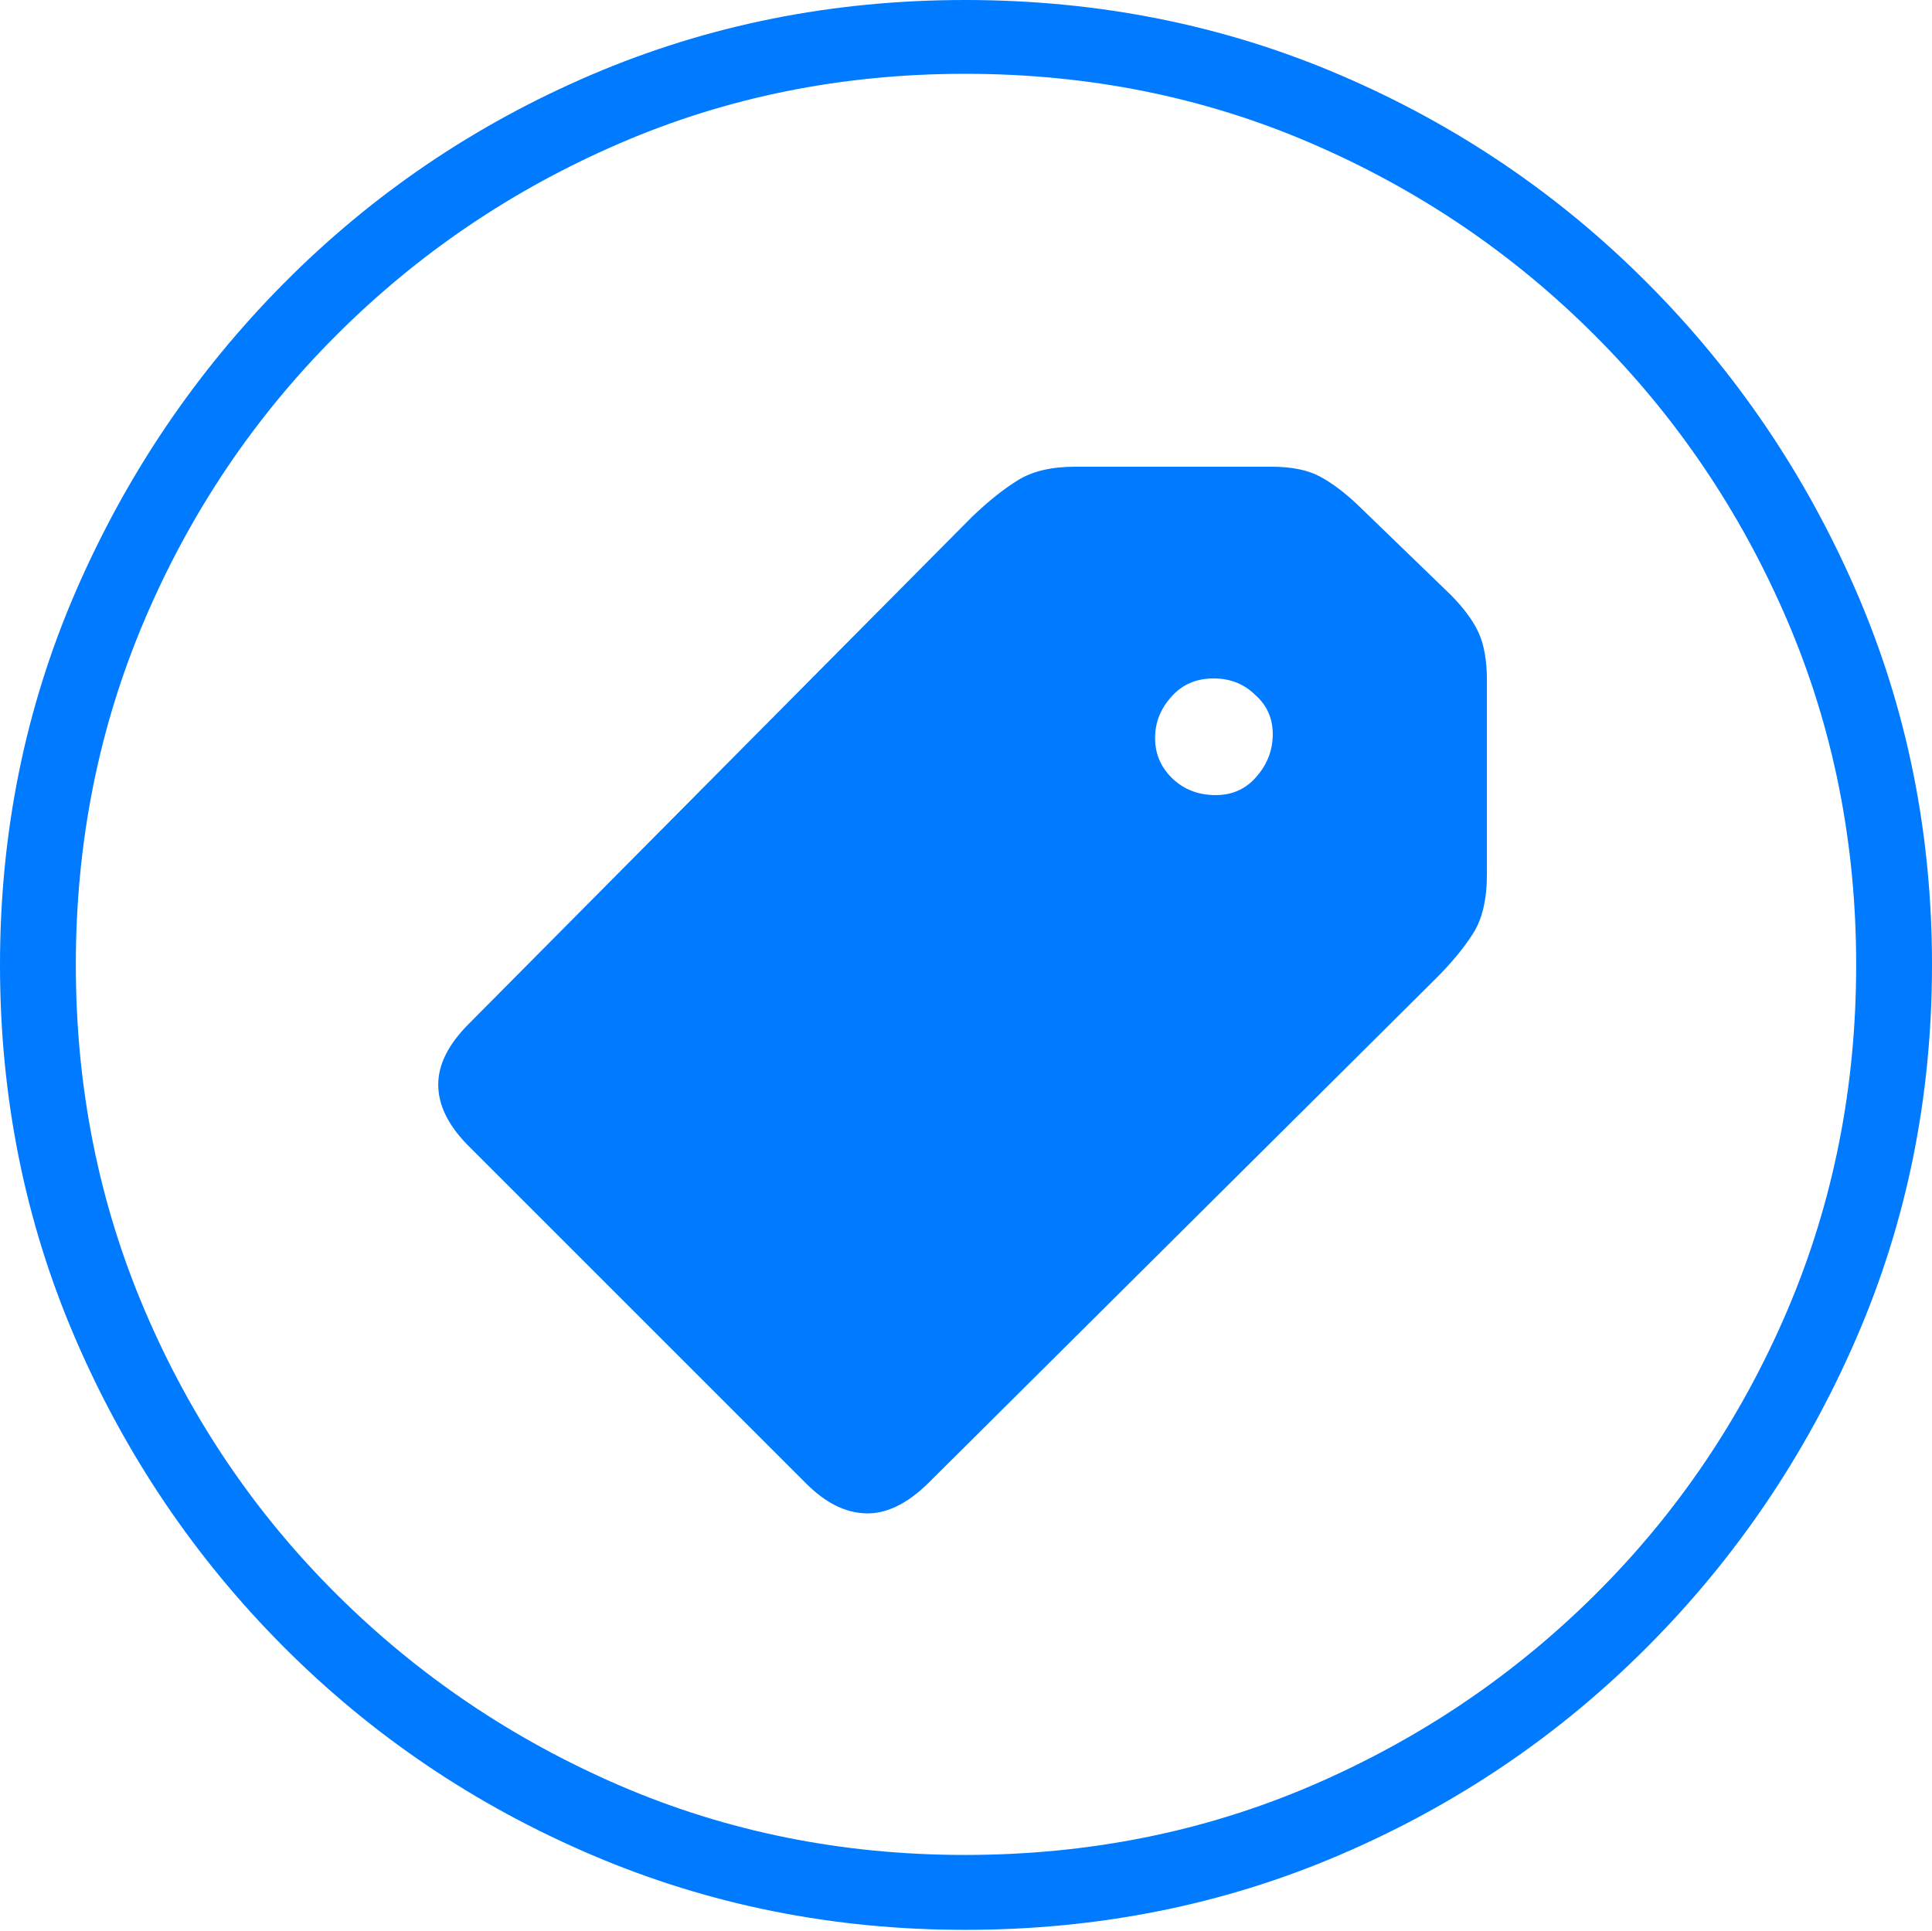 <?xml version="1.0" encoding="UTF-8"?>
<!--Generator: Apple Native CoreSVG 175-->
<!DOCTYPE svg
PUBLIC "-//W3C//DTD SVG 1.1//EN"
       "http://www.w3.org/Graphics/SVG/1.1/DTD/svg11.dtd">
<svg version="1.1" xmlns="http://www.w3.org/2000/svg" xmlns:xlink="http://www.w3.org/1999/xlink" width="19.16" height="19.15">
 <g>
  <rect height="19.15" opacity="0" width="19.16" x="0" y="0"/>
  <path d="M9.57 19.141Q11.553 19.141 13.286 18.398Q15.02 17.656 16.338 16.333Q17.656 15.01 18.408 13.276Q19.16 11.543 19.16 9.57Q19.16 7.598 18.408 5.864Q17.656 4.131 16.338 2.808Q15.02 1.484 13.286 0.742Q11.553 0 9.57 0Q7.598 0 5.864 0.742Q4.131 1.484 2.817 2.808Q1.504 4.131 0.752 5.864Q0 7.598 0 9.57Q0 11.543 0.747 13.276Q1.494 15.01 2.812 16.333Q4.131 17.656 5.869 18.398Q7.607 19.141 9.57 19.141ZM9.57 18.398Q7.744 18.398 6.147 17.71Q4.551 17.021 3.335 15.81Q2.119 14.6 1.436 12.998Q0.752 11.396 0.752 9.57Q0.752 7.744 1.436 6.143Q2.119 4.541 3.335 3.325Q4.551 2.109 6.147 1.421Q7.744 0.732 9.57 0.732Q11.406 0.732 13.003 1.421Q14.6 2.109 15.815 3.325Q17.031 4.541 17.72 6.143Q18.408 7.744 18.408 9.57Q18.408 11.396 17.725 12.998Q17.041 14.6 15.825 15.81Q14.609 17.021 13.008 17.71Q11.406 18.398 9.57 18.398ZM7.998 14.717Q8.281 15 8.584 15.01Q8.887 15.02 9.199 14.717L14.238 9.707Q14.473 9.473 14.609 9.258Q14.746 9.043 14.746 8.672L14.746 6.748Q14.746 6.455 14.663 6.274Q14.58 6.094 14.385 5.898L13.467 5.01Q13.271 4.824 13.091 4.727Q12.91 4.629 12.607 4.629L10.664 4.629Q10.312 4.629 10.098 4.761Q9.883 4.893 9.639 5.127L4.648 10.156Q4.346 10.459 4.346 10.757Q4.346 11.055 4.629 11.348ZM11.631 7.725Q11.455 7.559 11.455 7.319Q11.455 7.08 11.631 6.895Q11.787 6.729 12.036 6.729Q12.285 6.729 12.451 6.895Q12.627 7.051 12.622 7.295Q12.617 7.539 12.441 7.725Q12.285 7.891 12.041 7.886Q11.797 7.881 11.631 7.725Z" fill="#007aff"/>
 </g>
</svg>
